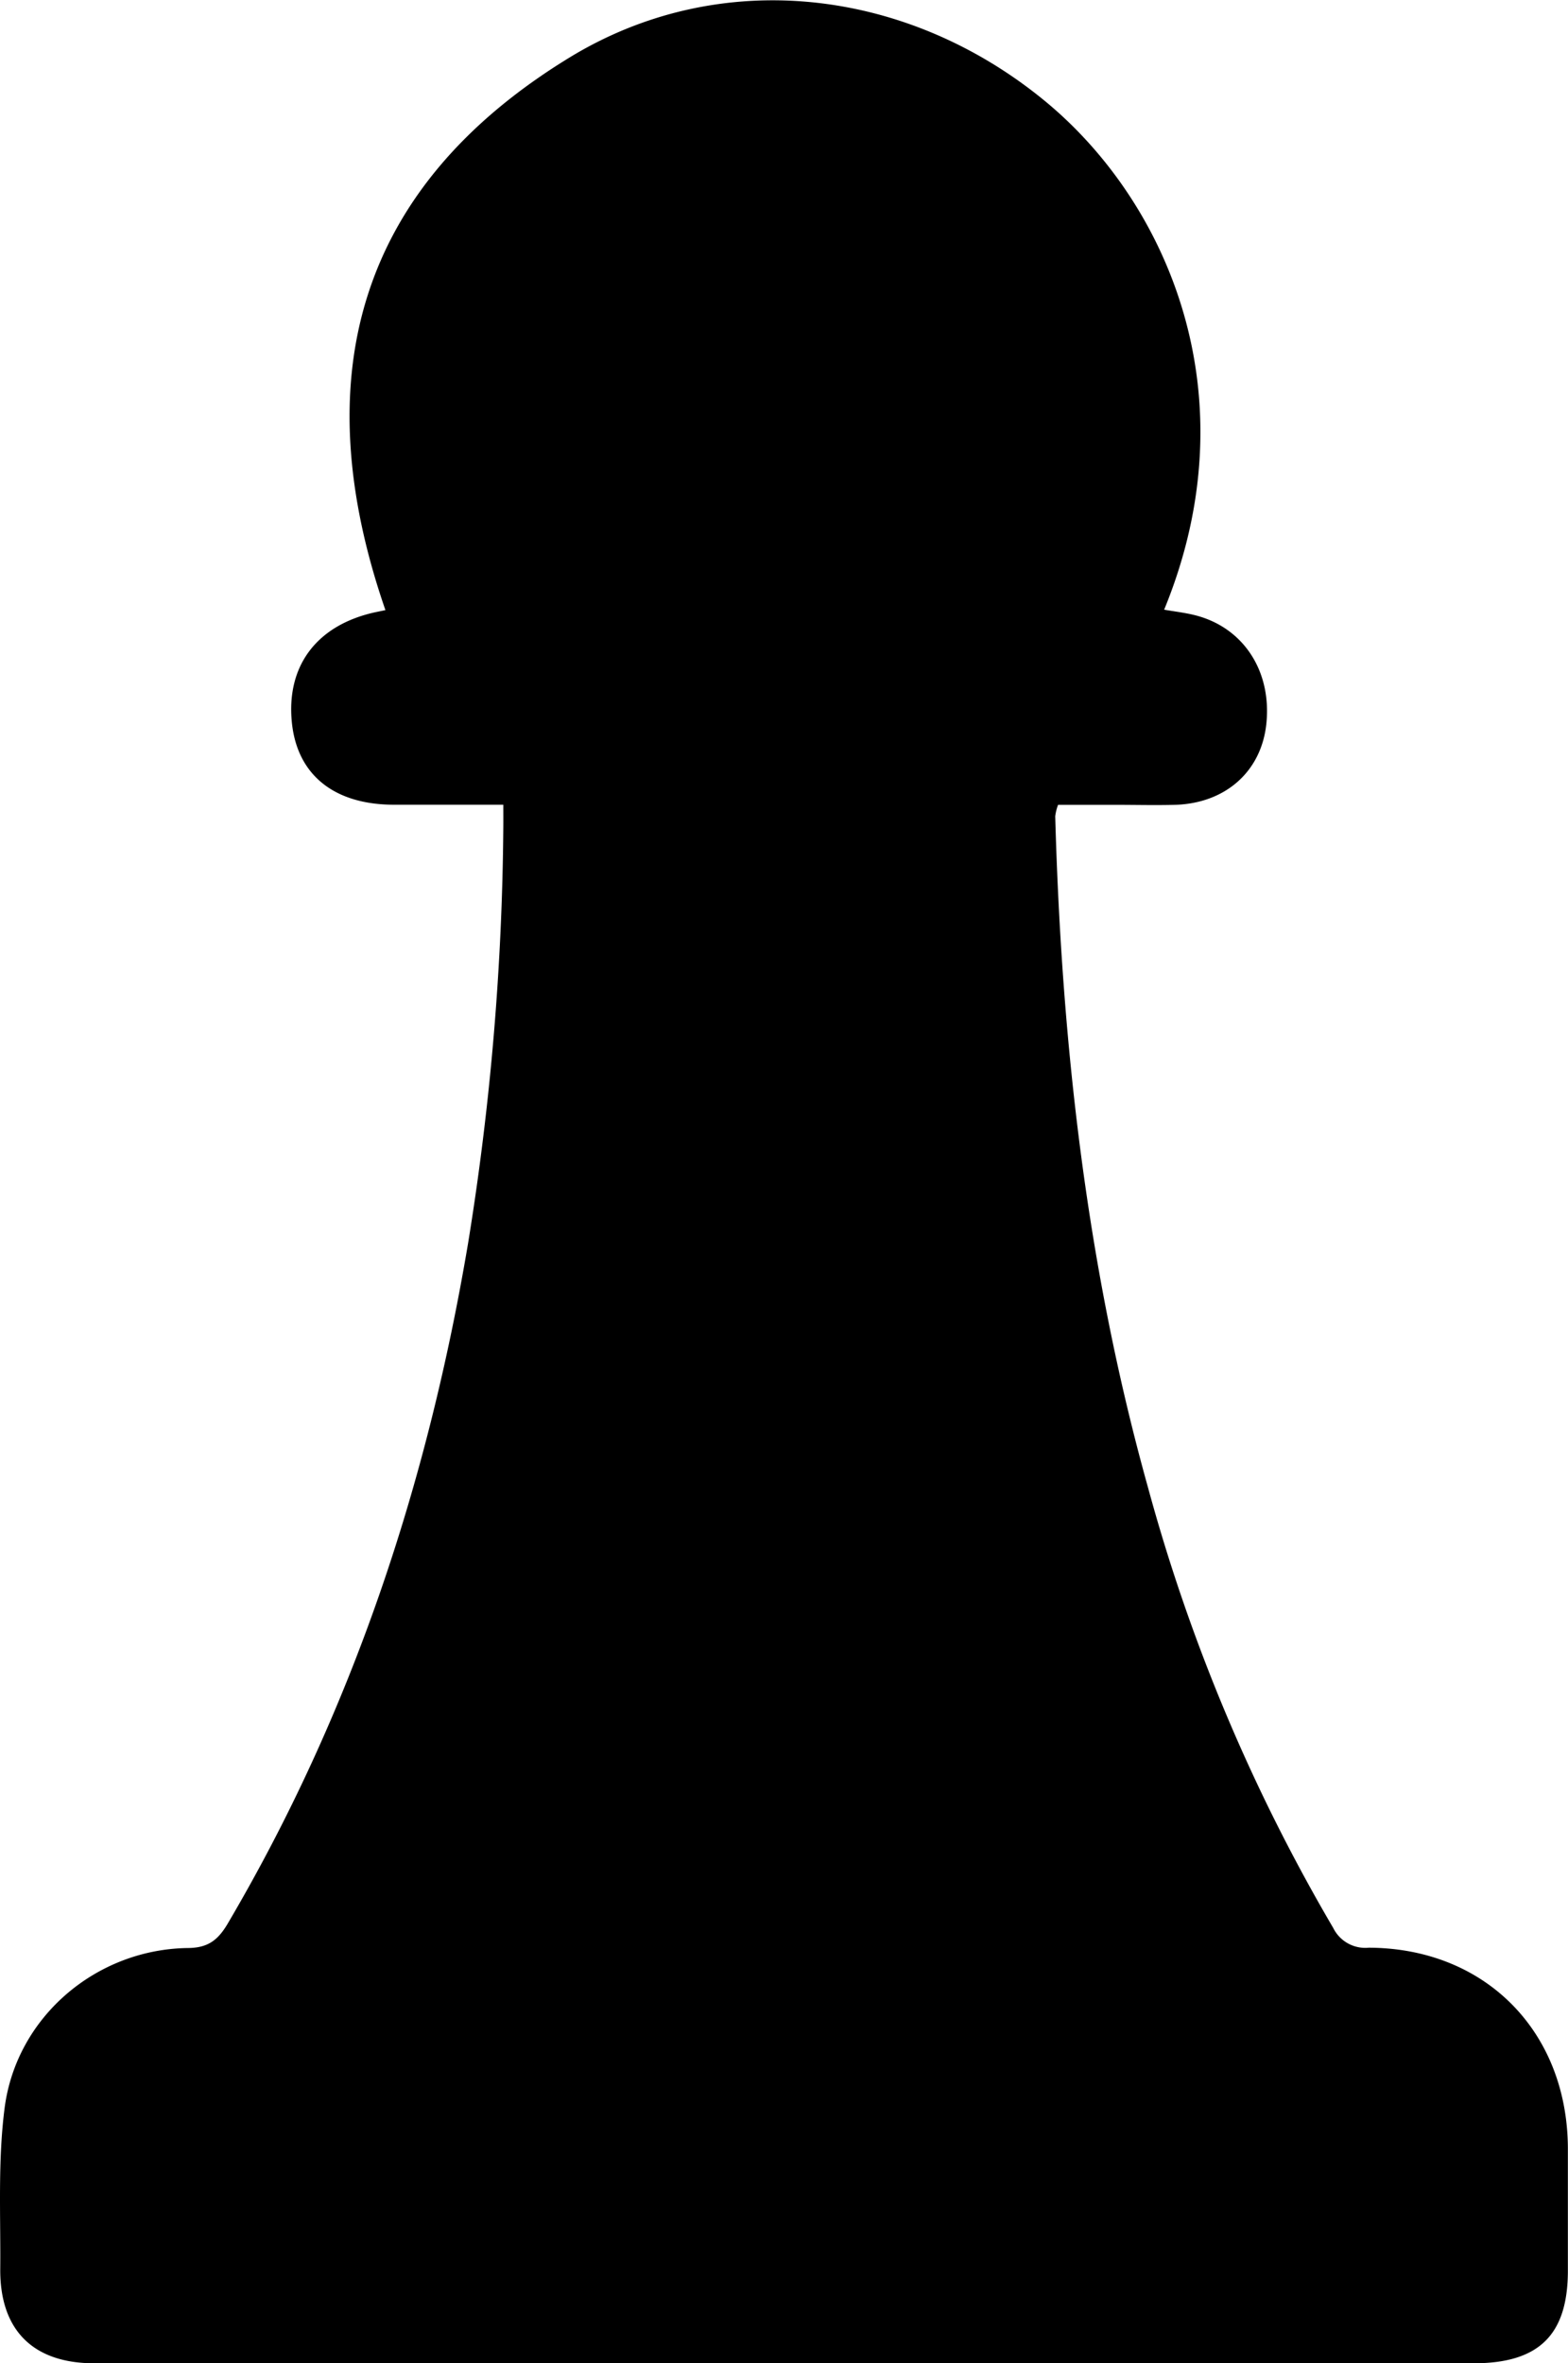 <svg id="Layer_1" data-name="Layer 1" xmlns="http://www.w3.org/2000/svg" viewBox="0 0 248.45 374.39"><path d="M455.9,439.8c-6.12,0-11.72,0-17.31,0-9.52,0-15.35-4.75-16.19-13-.92-9,3.94-15.44,13.14-17.48l1.68-.35c-12.68-36.66-4.62-66.86,29.11-87.51,23.89-14.62,53.56-11.12,75.42,6.88,19.41,16,32.78,46.65,18.86,80.56,1.58.28,3.17.46,4.7.83,7.77,1.86,12.38,8.83,11.49,17.27-.8,7.55-6.49,12.6-14.51,12.82-3.12.08-6.24,0-9.36,0H543.8a8,8,0,0,0-.45,1.81c1,36,5,71.61,14.72,106.41a286,286,0,0,0,29.33,69.71,5.66,5.66,0,0,0,5.63,3.13c18.41.06,31.44,13.21,31.55,31.69,0,6.48,0,13,0,19.46,0,10.19-4.57,14.69-14.94,14.69H391.08c-9.7,0-15-5.26-14.89-15.05.07-8.47-.39-17,.69-25.39,1.87-14.43,14.47-25.11,28.95-25.35,3.17,0,4.8-1.16,6.38-3.83,19.73-33.5,31.7-69.7,38.12-107.9a430.51,430.51,0,0,0,5.57-65.9C455.91,442.3,455.9,441.32,455.9,439.8Z" transform="translate(-376.15 -312.31)"/></svg>